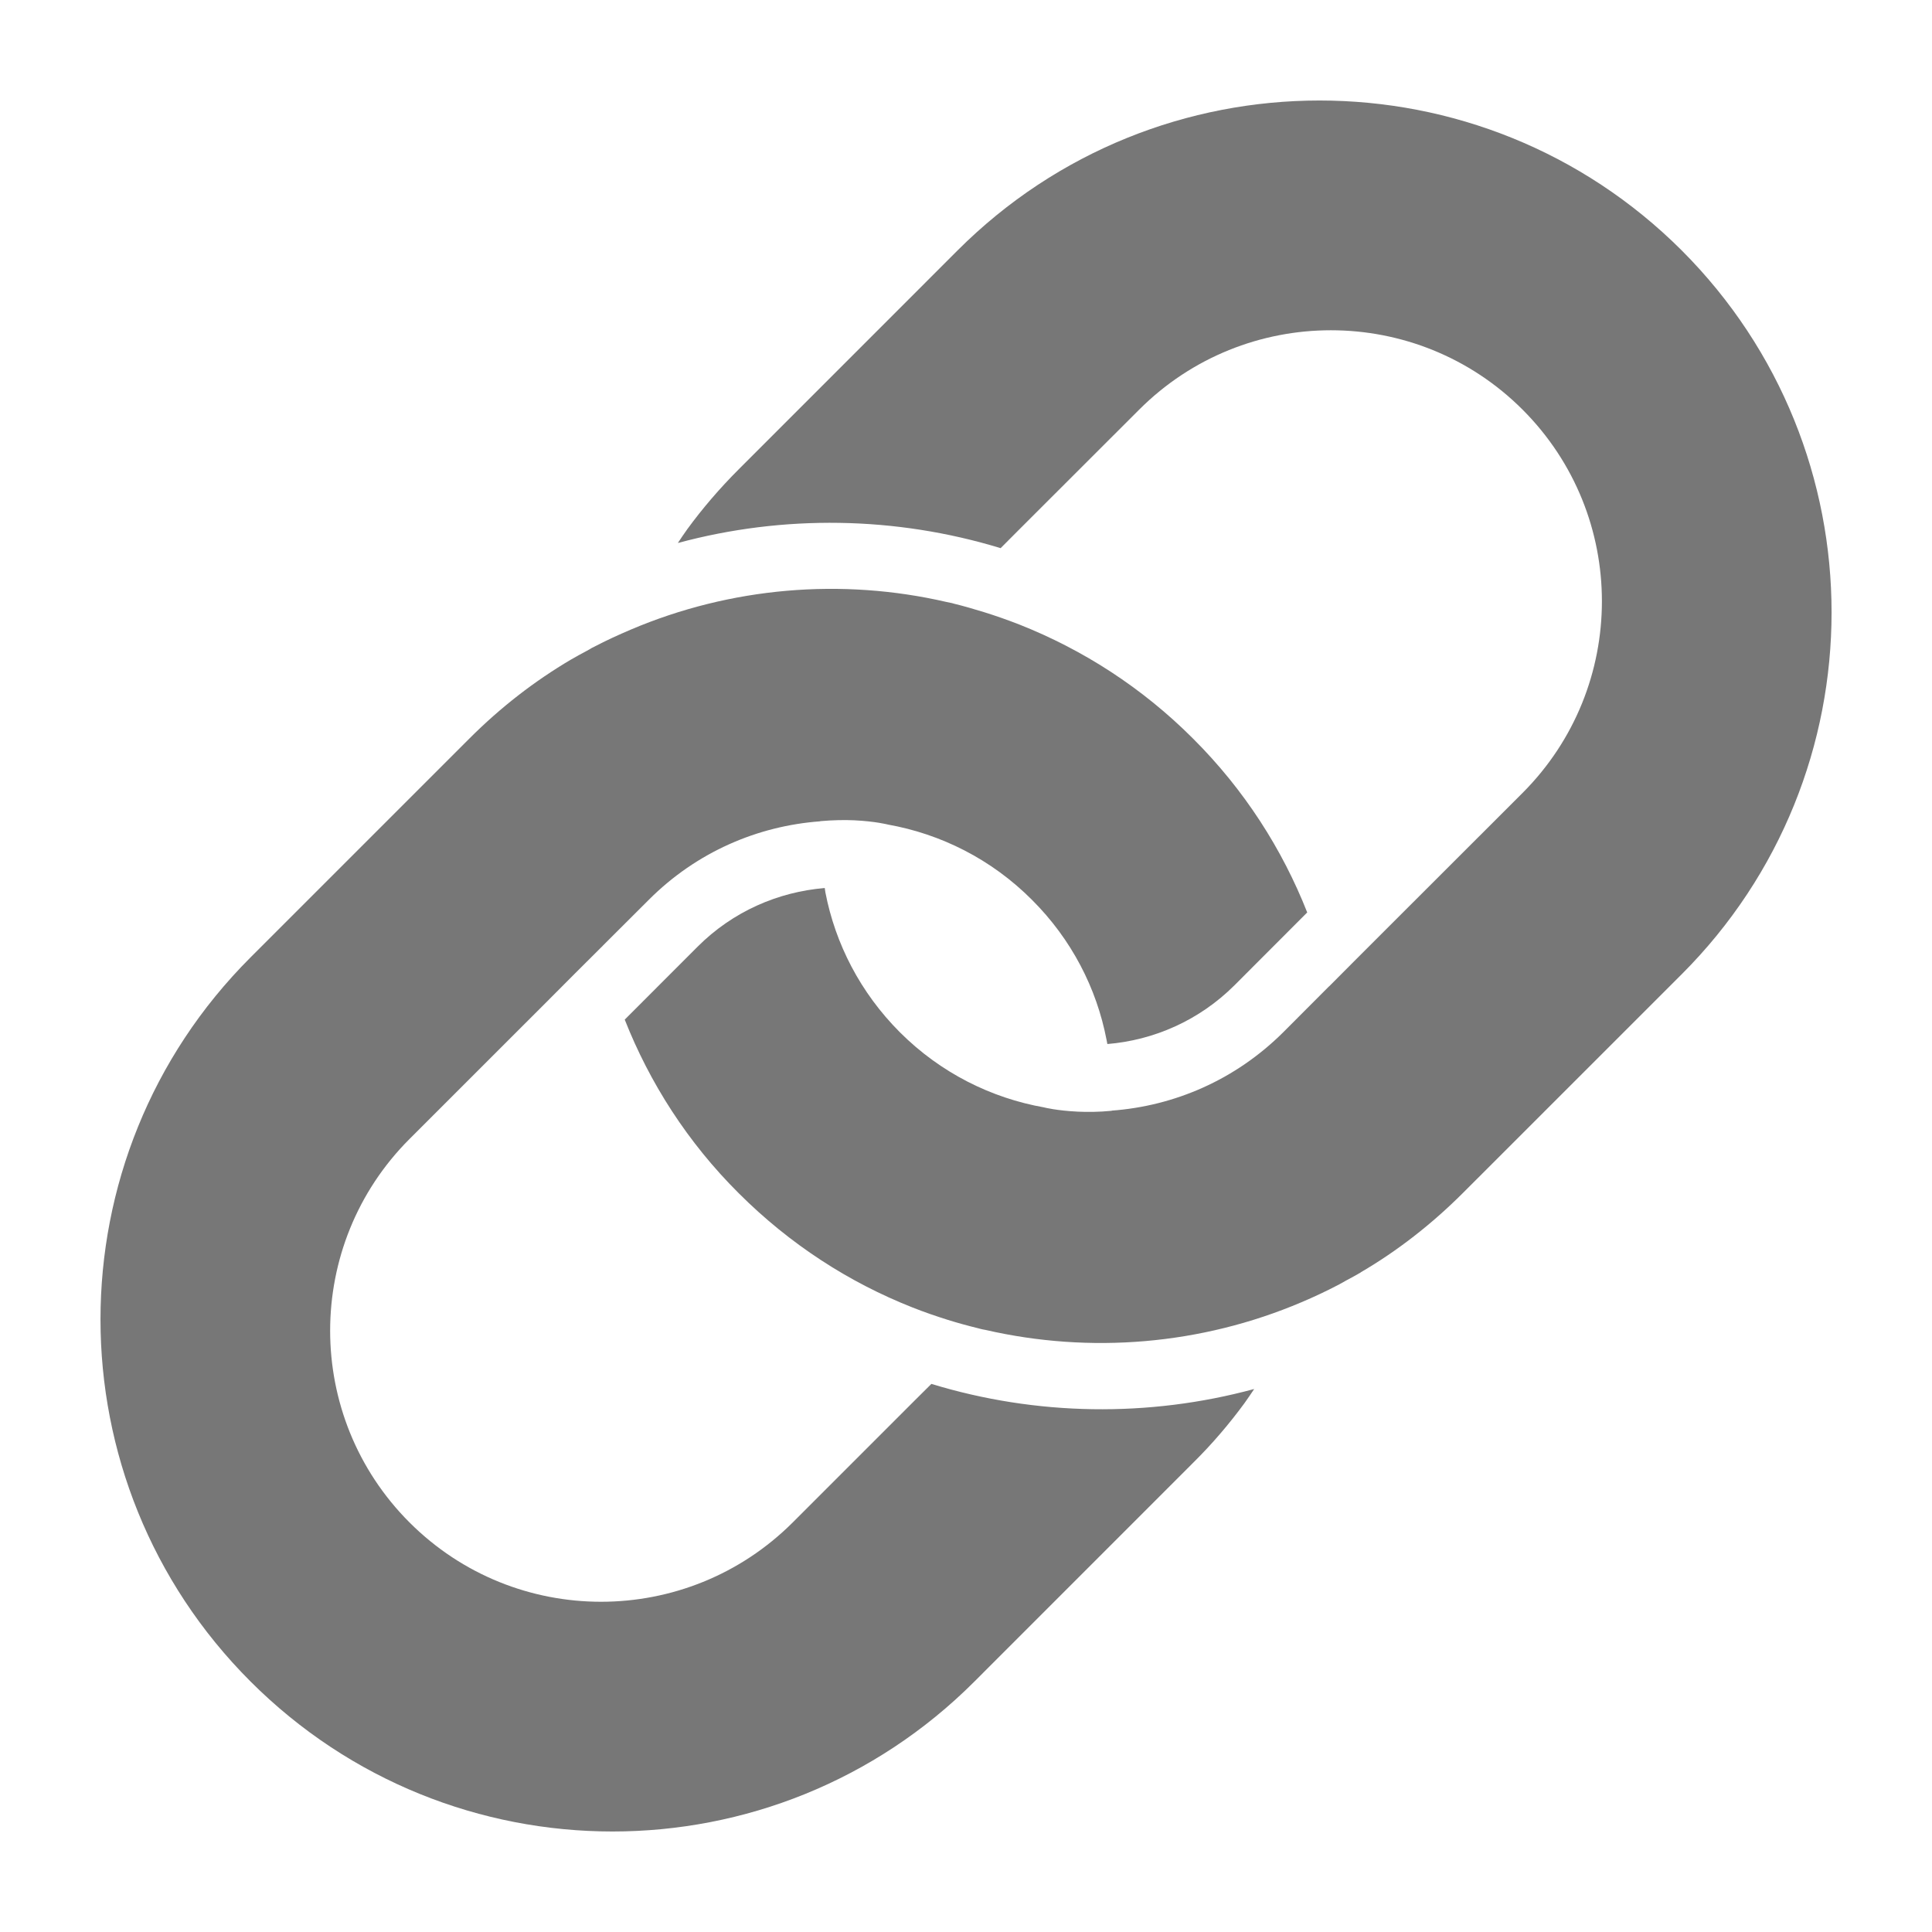 <?xml version="1.0" encoding="utf-8"?>
<!-- Generator: Adobe Illustrator 17.0.2, SVG Export Plug-In . SVG Version: 6.00 Build 0)  -->
<!DOCTYPE svg PUBLIC "-//W3C//DTD SVG 1.1//EN" "http://www.w3.org/Graphics/SVG/1.1/DTD/svg11.dtd">
<svg version="1.1" id="Layer_1" xmlns="http://www.w3.org/2000/svg" xmlns:xlink="http://www.w3.org/1999/xlink" x="0px" y="0px"
	 width="36px" height="36px" viewBox="0 0 36 36" enable-background="new 0 0 36 36" xml:space="preserve">
<g>
	<path fill="#777777" d="M17.842,4.667l-4.077,4.078c-0.352,0.352-0.672,0.724-0.957,1.114c-0.062,0.086-0.121,0.174-0.177,0.259
		c1.969-0.532,4.059-0.5,6.014,0.096l0.334-0.335l2.248-2.246c1.973-1.972,5.172-1.972,7.144,0c1.971,1.972,1.971,5.168,0,7.142
		l-2.565,2.563l-0.527,0.527l-0.51,0.512l-0.004,0.002l-0.853,0.855c-0.894,0.89-2.031,1.375-3.197,1.461v0.004v-0.001
		c-0.245,0.024-0.452,0.024-0.633,0.016c-0.394-0.019-0.624-0.078-0.624-0.078c0-0.001,0-0.001,0-0.001h-0.003
		c-0.982-0.174-1.926-0.64-2.687-1.4c-0.739-0.741-1.203-1.65-1.388-2.606c-0.003-0.027-0.008-0.052-0.012-0.082
		c-0.864,0.072-1.709,0.433-2.369,1.093l-1.358,1.359c0.465,1.178,1.17,2.286,2.125,3.236c0.954,0.953,2.057,1.662,3.235,2.127
		c0.219,0.087,0.438,0.162,0.66,0.232c0.183,0.057,0.372,0.109,0.56,0.155c0.014,0.003,0.025,0.008,0.037,0.01
		c0.035,0.011,0.07,0.015,0.104,0.022c1.954,0.449,4.02,0.279,5.89-0.516c0.229-0.097,0.455-0.203,0.679-0.32
		c0.012-0.006,0.023-0.01,0.037-0.02c0.035-0.021,0.073-0.037,0.109-0.061c0.094-0.051,0.189-0.1,0.281-0.156
		c0,0,0.002,0,0.004-0.004c0.677-0.396,1.313-0.891,1.896-1.473l4.076-4.075c3.726-3.725,3.726-9.766,0-13.492
		C27.605,0.943,21.568,0.941,17.842,4.667z"/>
	<path fill="#777777" d="M18.157,31.333l4.077-4.078c0.354-0.35,0.673-0.724,0.957-1.112c0.062-0.084,0.119-0.174,0.179-0.261
		c-1.968,0.533-4.06,0.502-6.015-0.095l-0.334,0.332l-2.249,2.249c-1.973,1.97-5.169,1.973-7.142,0c-1.972-1.974-1.97-5.173,0-7.144
		l2.563-2.562l0.527-0.529l0.513-0.511l0.002-0.003l0.854-0.852c0.89-0.892,2.029-1.377,3.195-1.463V15.3c0,0,0,0.001,0.001,0.001
		c0.243-0.021,0.454-0.024,0.632-0.016c0.394,0.019,0.623,0.078,0.623,0.078v0.001c0,0,0.002,0,0.003,0
		c0.983,0.175,1.927,0.642,2.686,1.403c0.74,0.738,1.205,1.65,1.389,2.604c0.007,0.028,0.01,0.056,0.016,0.083
		c0.862-0.071,1.708-0.436,2.368-1.094l1.356-1.358c-0.465-1.179-1.17-2.284-2.125-3.237c-0.953-0.955-2.058-1.66-3.237-2.127
		c-0.218-0.085-0.437-0.162-0.658-0.231c-0.185-0.057-0.373-0.112-0.561-0.158c-0.014-0.004-0.026-0.008-0.038-0.011
		c-0.034-0.008-0.067-0.015-0.102-0.021c-1.953-0.451-4.019-0.278-5.886,0.516c-0.229,0.098-0.458,0.202-0.68,0.319
		c-0.013,0.007-0.025,0.013-0.037,0.018c-0.038,0.023-0.072,0.043-0.11,0.063c-0.095,0.05-0.189,0.102-0.282,0.156
		c-0.002,0.001-0.002,0.001-0.004,0.002c-0.677,0.399-1.313,0.891-1.895,1.474l-4.076,4.076c-3.726,3.725-3.726,9.764,0,13.49
		C8.394,35.059,14.432,35.059,18.157,31.333z"/>
</g>
</svg>
